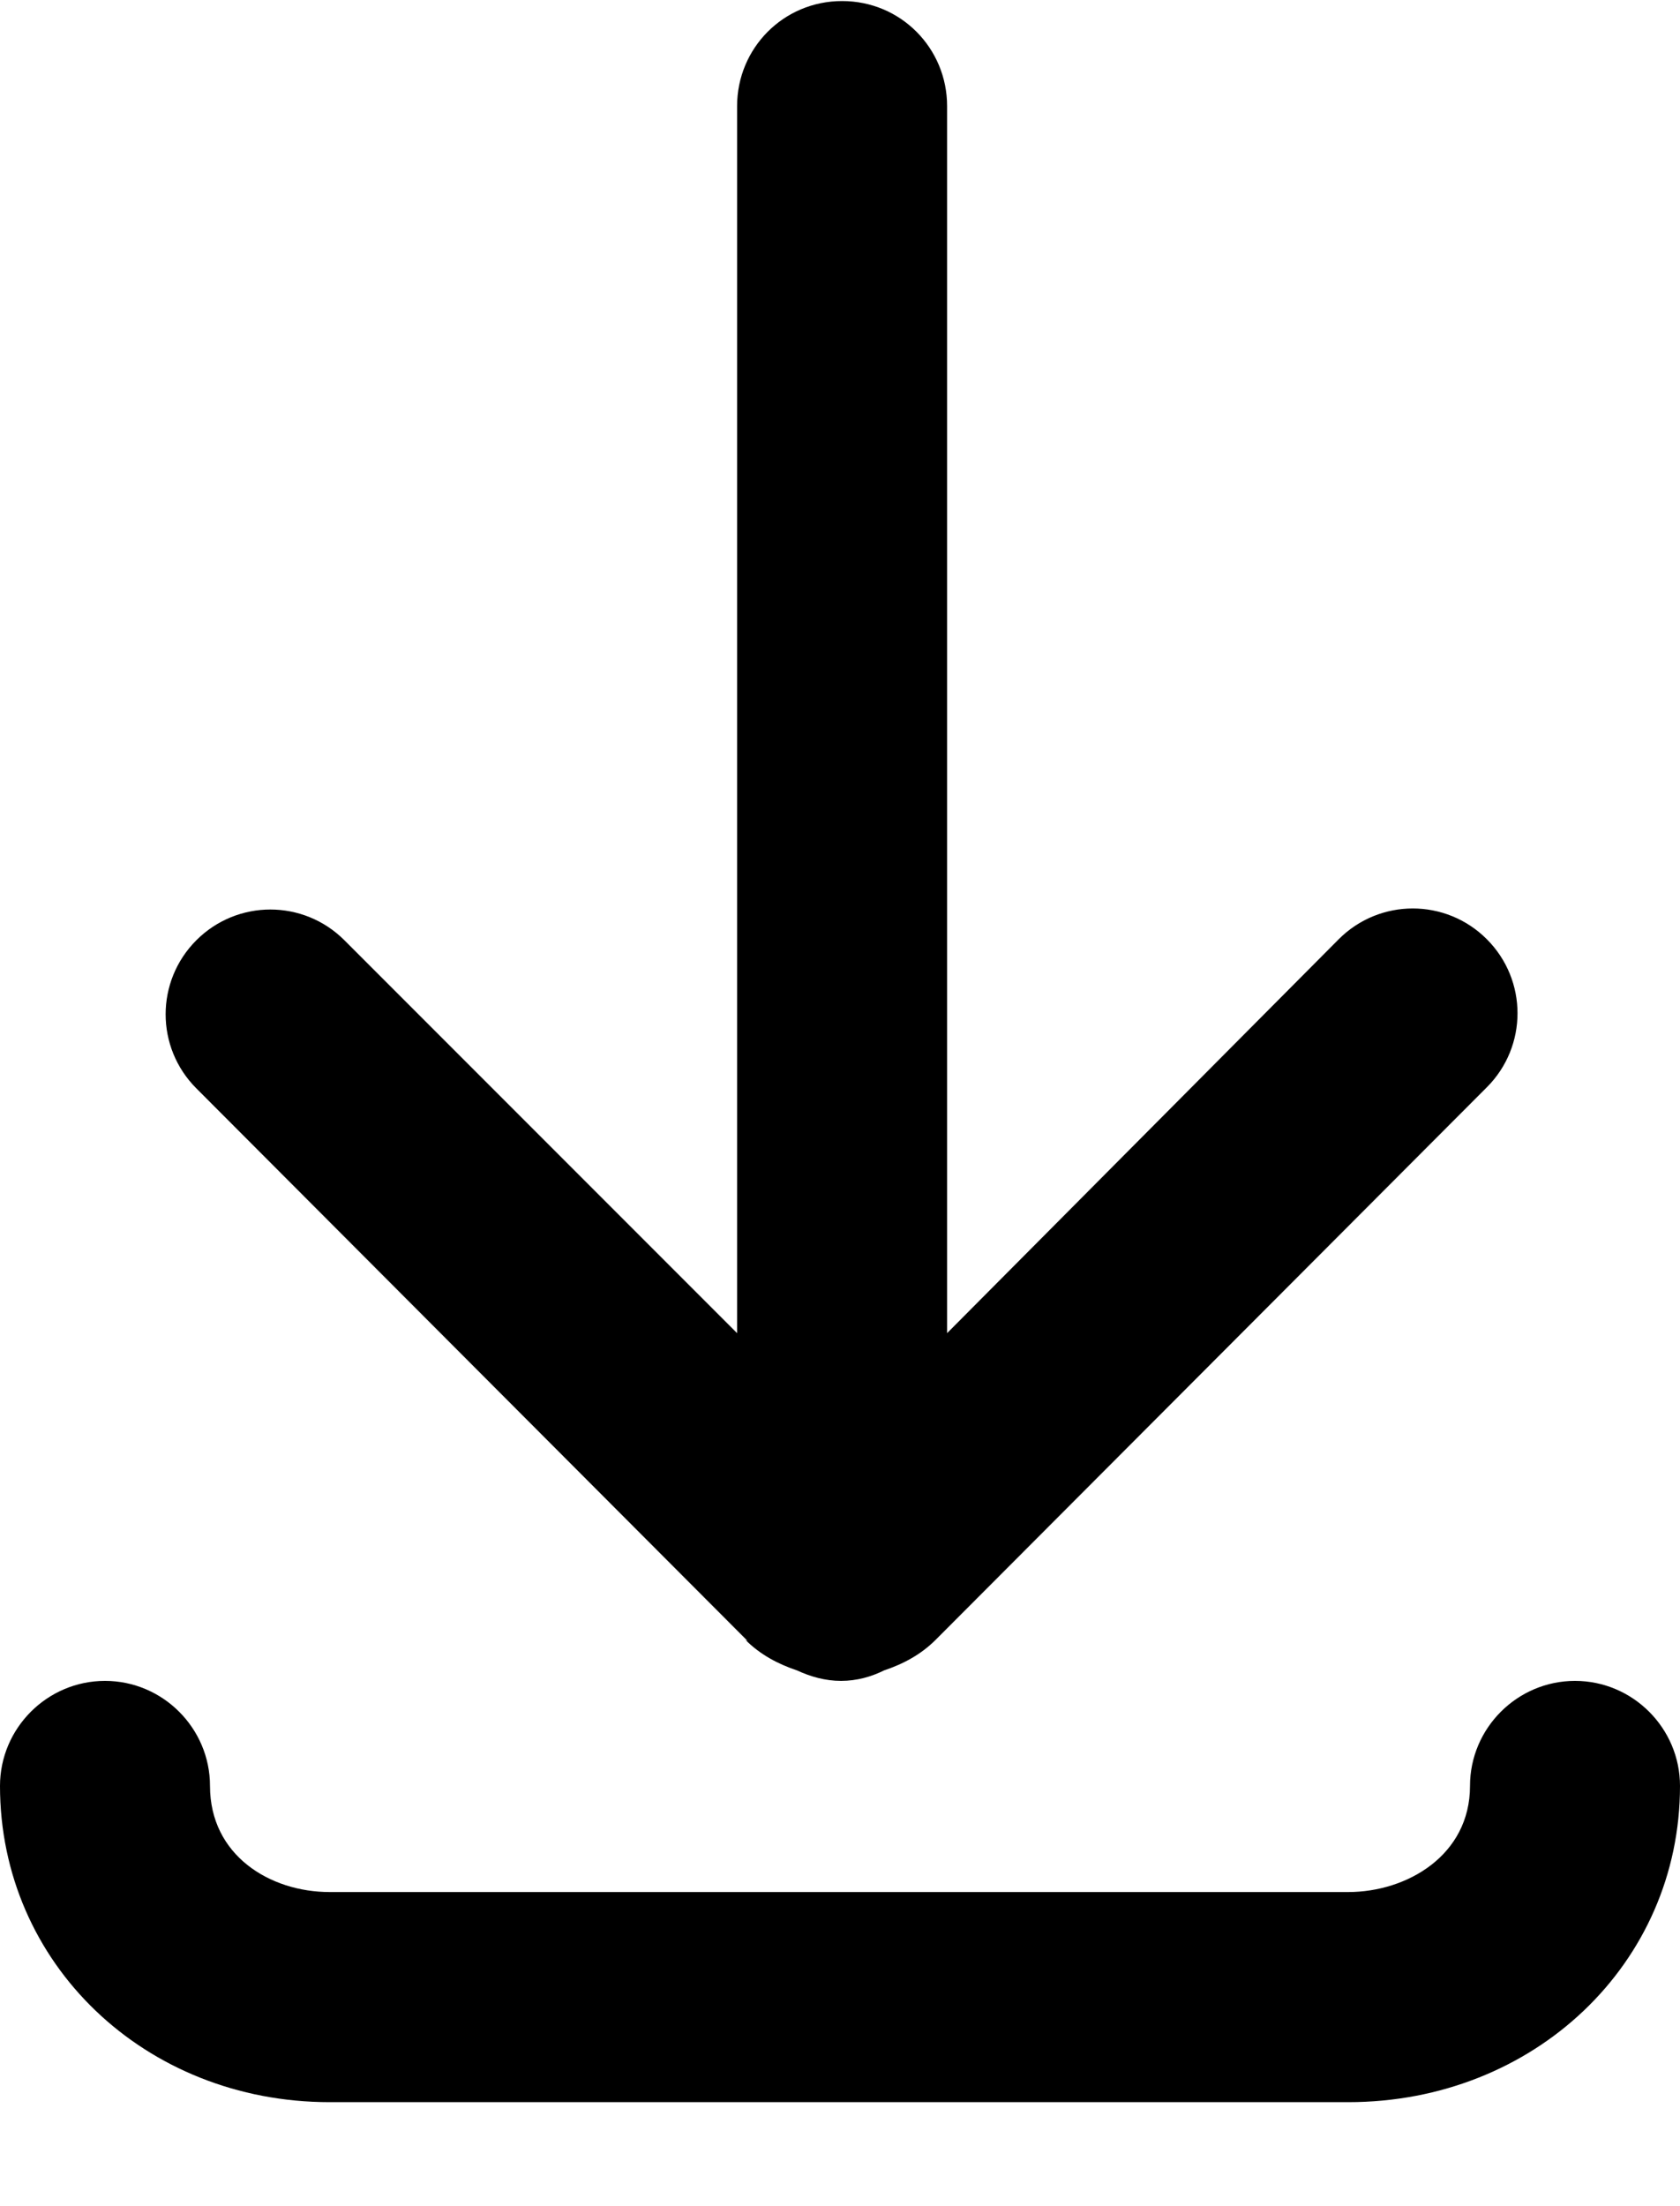 <svg width="16" height="21" viewBox="0 0 16 21" fill="none" xmlns="http://www.w3.org/2000/svg">
    <defs>
        <style>.a{fill}.b{fill-rule:evenodd;}</style>
    </defs>
<path d="M7.1 15.61C7.24 15.75 7.41 15.84 7.59 15.9C7.72 15.96 7.86 16 8.01 16C8.16 16 8.3 15.96 8.42 15.9C8.6 15.84 8.77 15.75 8.91 15.61L14.16 10.35C14.55 9.96 14.55 9.33 14.16 8.94C13.77 8.55 13.14 8.55 12.75 8.94L9.02 12.69V1.01C9.02 0.46 8.58 0.01 8.02 0.01C7.46 0.01 7.02 0.46 7.02 1.01V12.69L3.28 8.95C2.89 8.56 2.26 8.56 1.87 8.95C1.48 9.34 1.48 9.97 1.87 10.36L7.12 15.62L7.1 15.61Z" fill="evenodd"/>
<path d="M15 16C14.45 16 14 16.45 14 17C14 17.66 13.4 18.01 12.84 18.01H3.14C2.57 18.01 2 17.66 2 17C2 16.45 1.55 16 1 16C0.45 16 0 16.45 0 17C0 18.69 1.38 20.01 3.14 20.01H12.84C14.61 20.01 16 18.69 16 17C16 16.45 15.55 16 15 16Z" fill="evenodd"/>
</svg>
